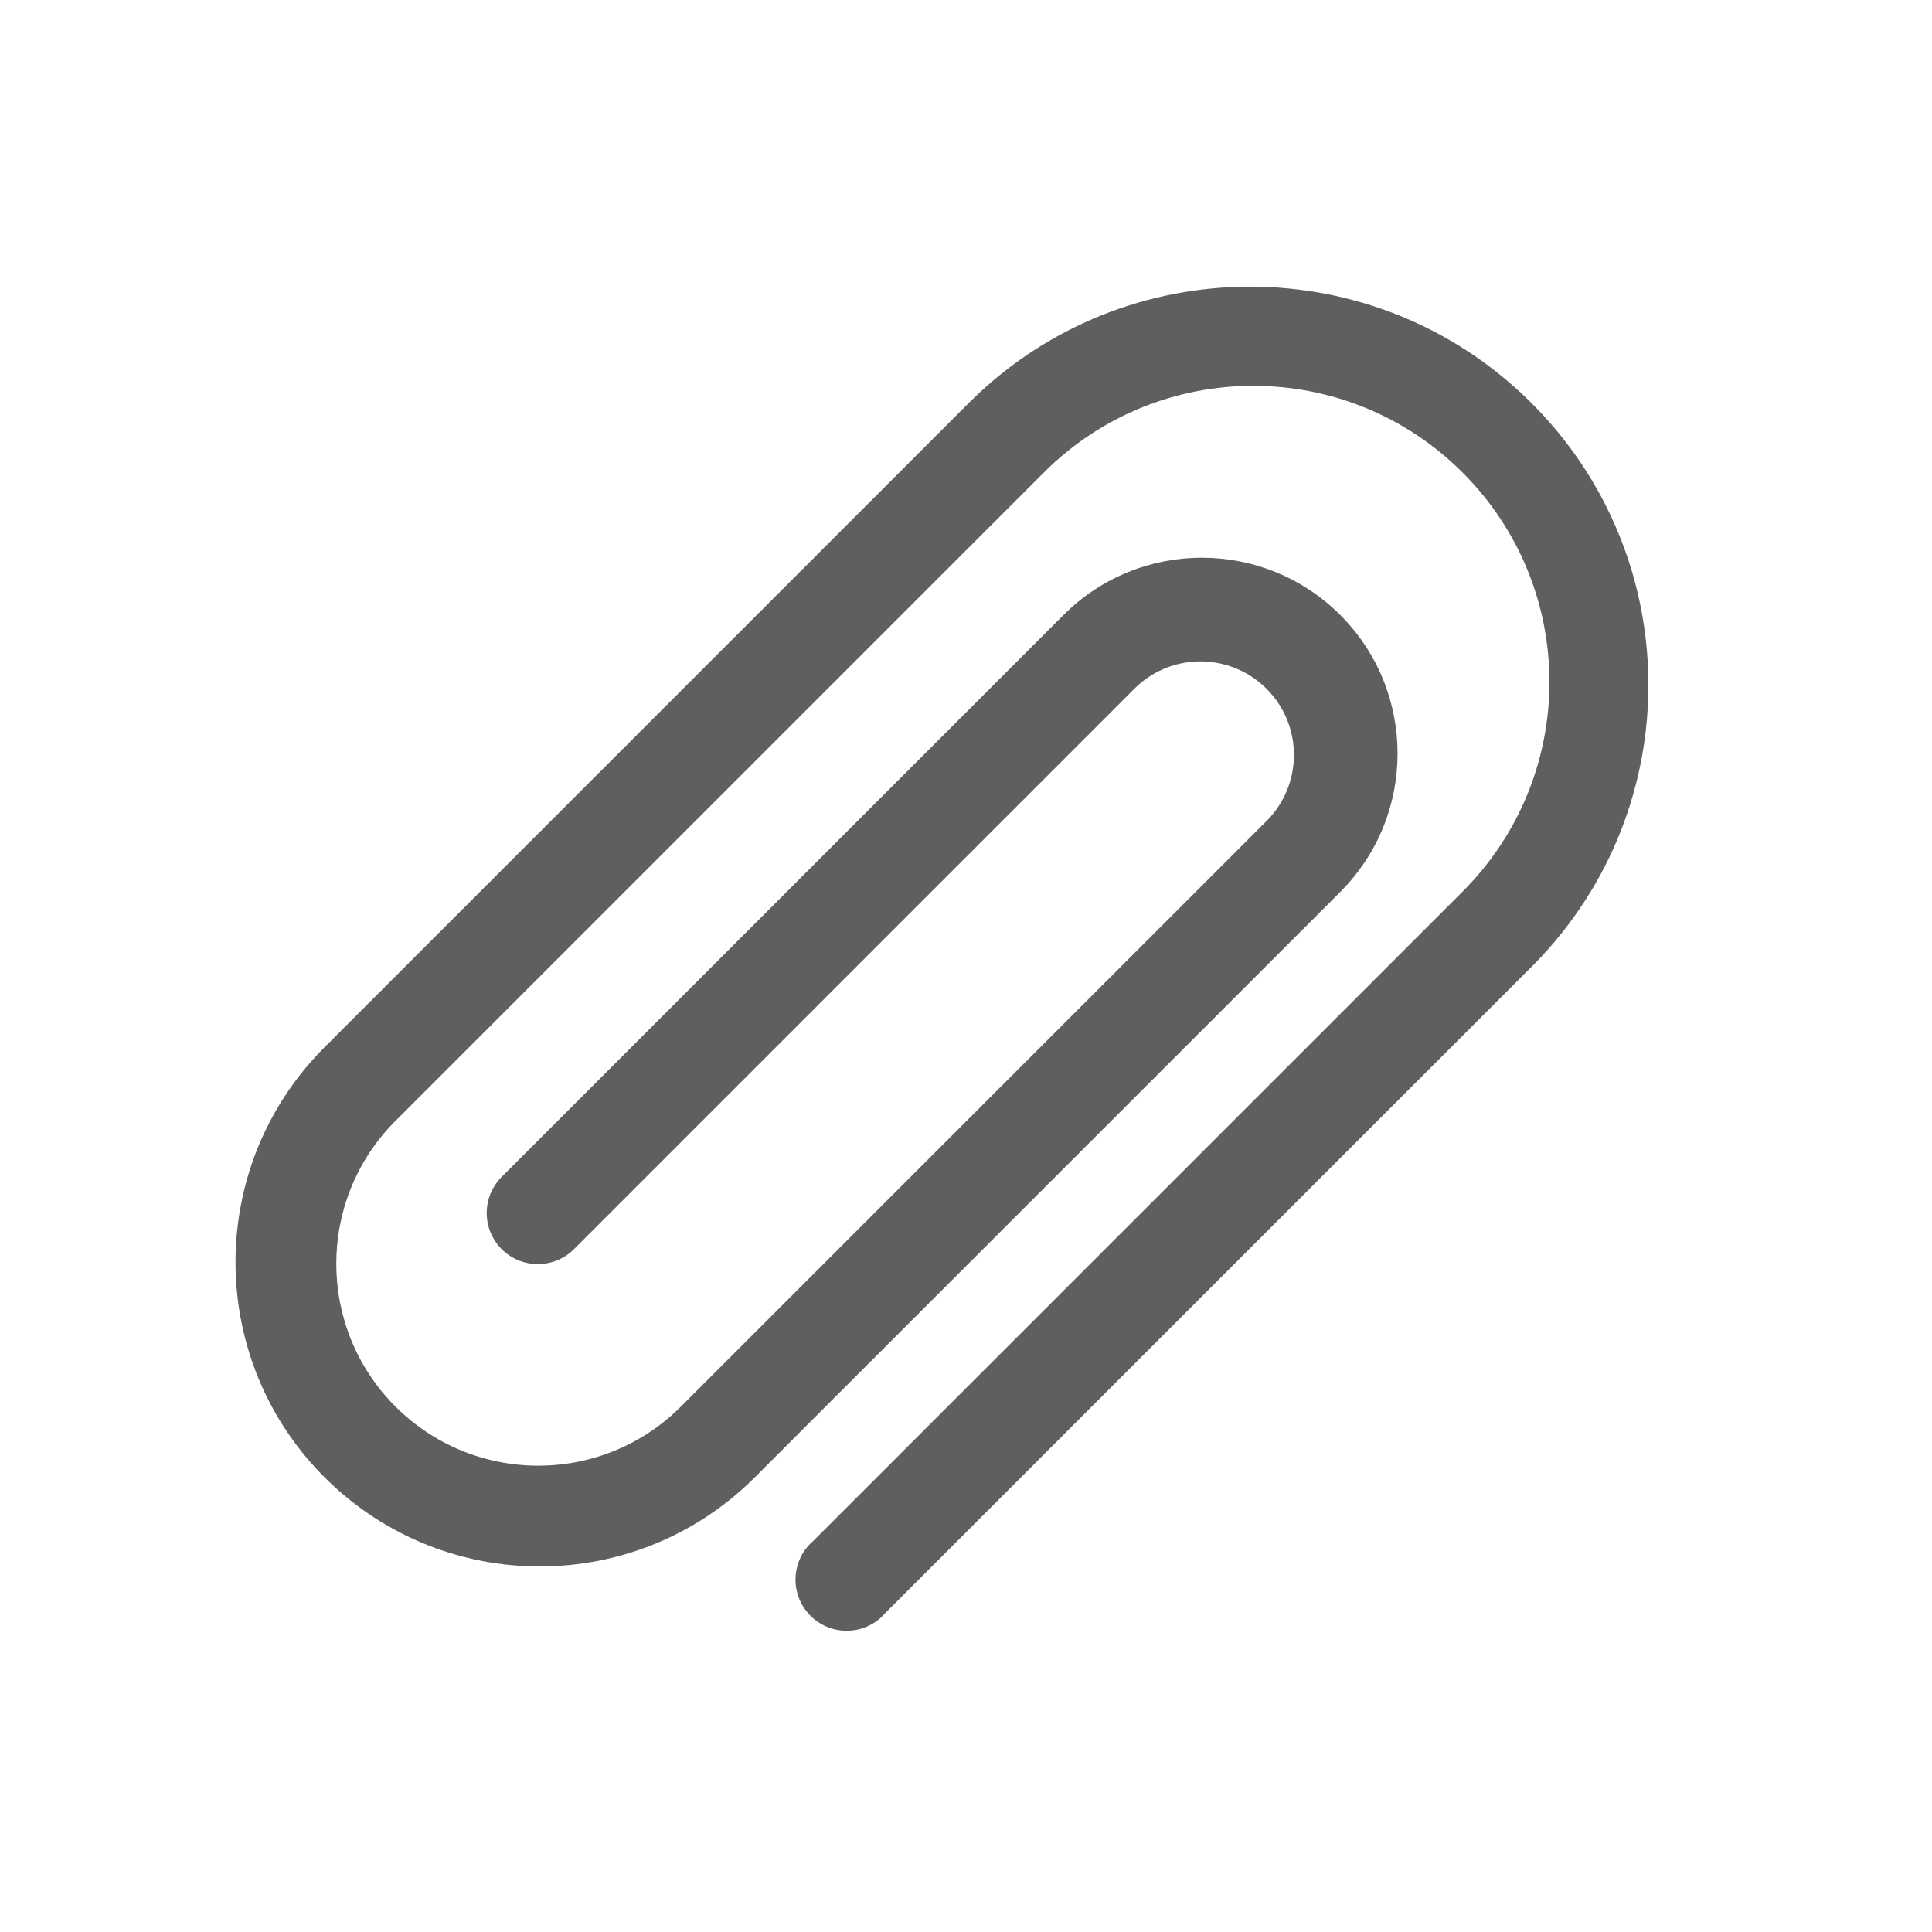 <svg width="23" height="23" viewBox="0 0 23 23" fill="none" xmlns="http://www.w3.org/2000/svg">
<path d="M18.198 4.765C16.355 2.961 13.408 2.962 11.565 4.766L3.835 12.496C2.437 13.927 2.464 16.219 3.894 17.617C5.302 18.992 7.549 18.992 8.956 17.617L15.956 10.618C16.865 9.708 16.865 8.232 15.956 7.322C15.046 6.412 13.57 6.412 12.66 7.322L5.965 14.018C5.732 14.259 5.738 14.645 5.98 14.878C6.216 15.106 6.59 15.106 6.826 14.878L13.521 8.183C13.965 7.758 14.669 7.773 15.095 8.217C15.507 8.647 15.507 9.326 15.095 9.757L8.095 16.756C7.15 17.689 5.628 17.678 4.695 16.732C3.773 15.796 3.773 14.293 4.695 13.357L12.425 5.627C13.802 4.249 16.035 4.249 17.412 5.626C18.79 7.003 18.79 9.235 17.413 10.613L9.683 18.343C9.428 18.561 9.398 18.945 9.617 19.201C9.836 19.456 10.22 19.486 10.475 19.267C10.499 19.247 10.521 19.225 10.541 19.201L18.271 11.471C20.103 9.599 20.07 6.597 18.198 4.765Z" fill="#5F5F5F"/>
</svg>
